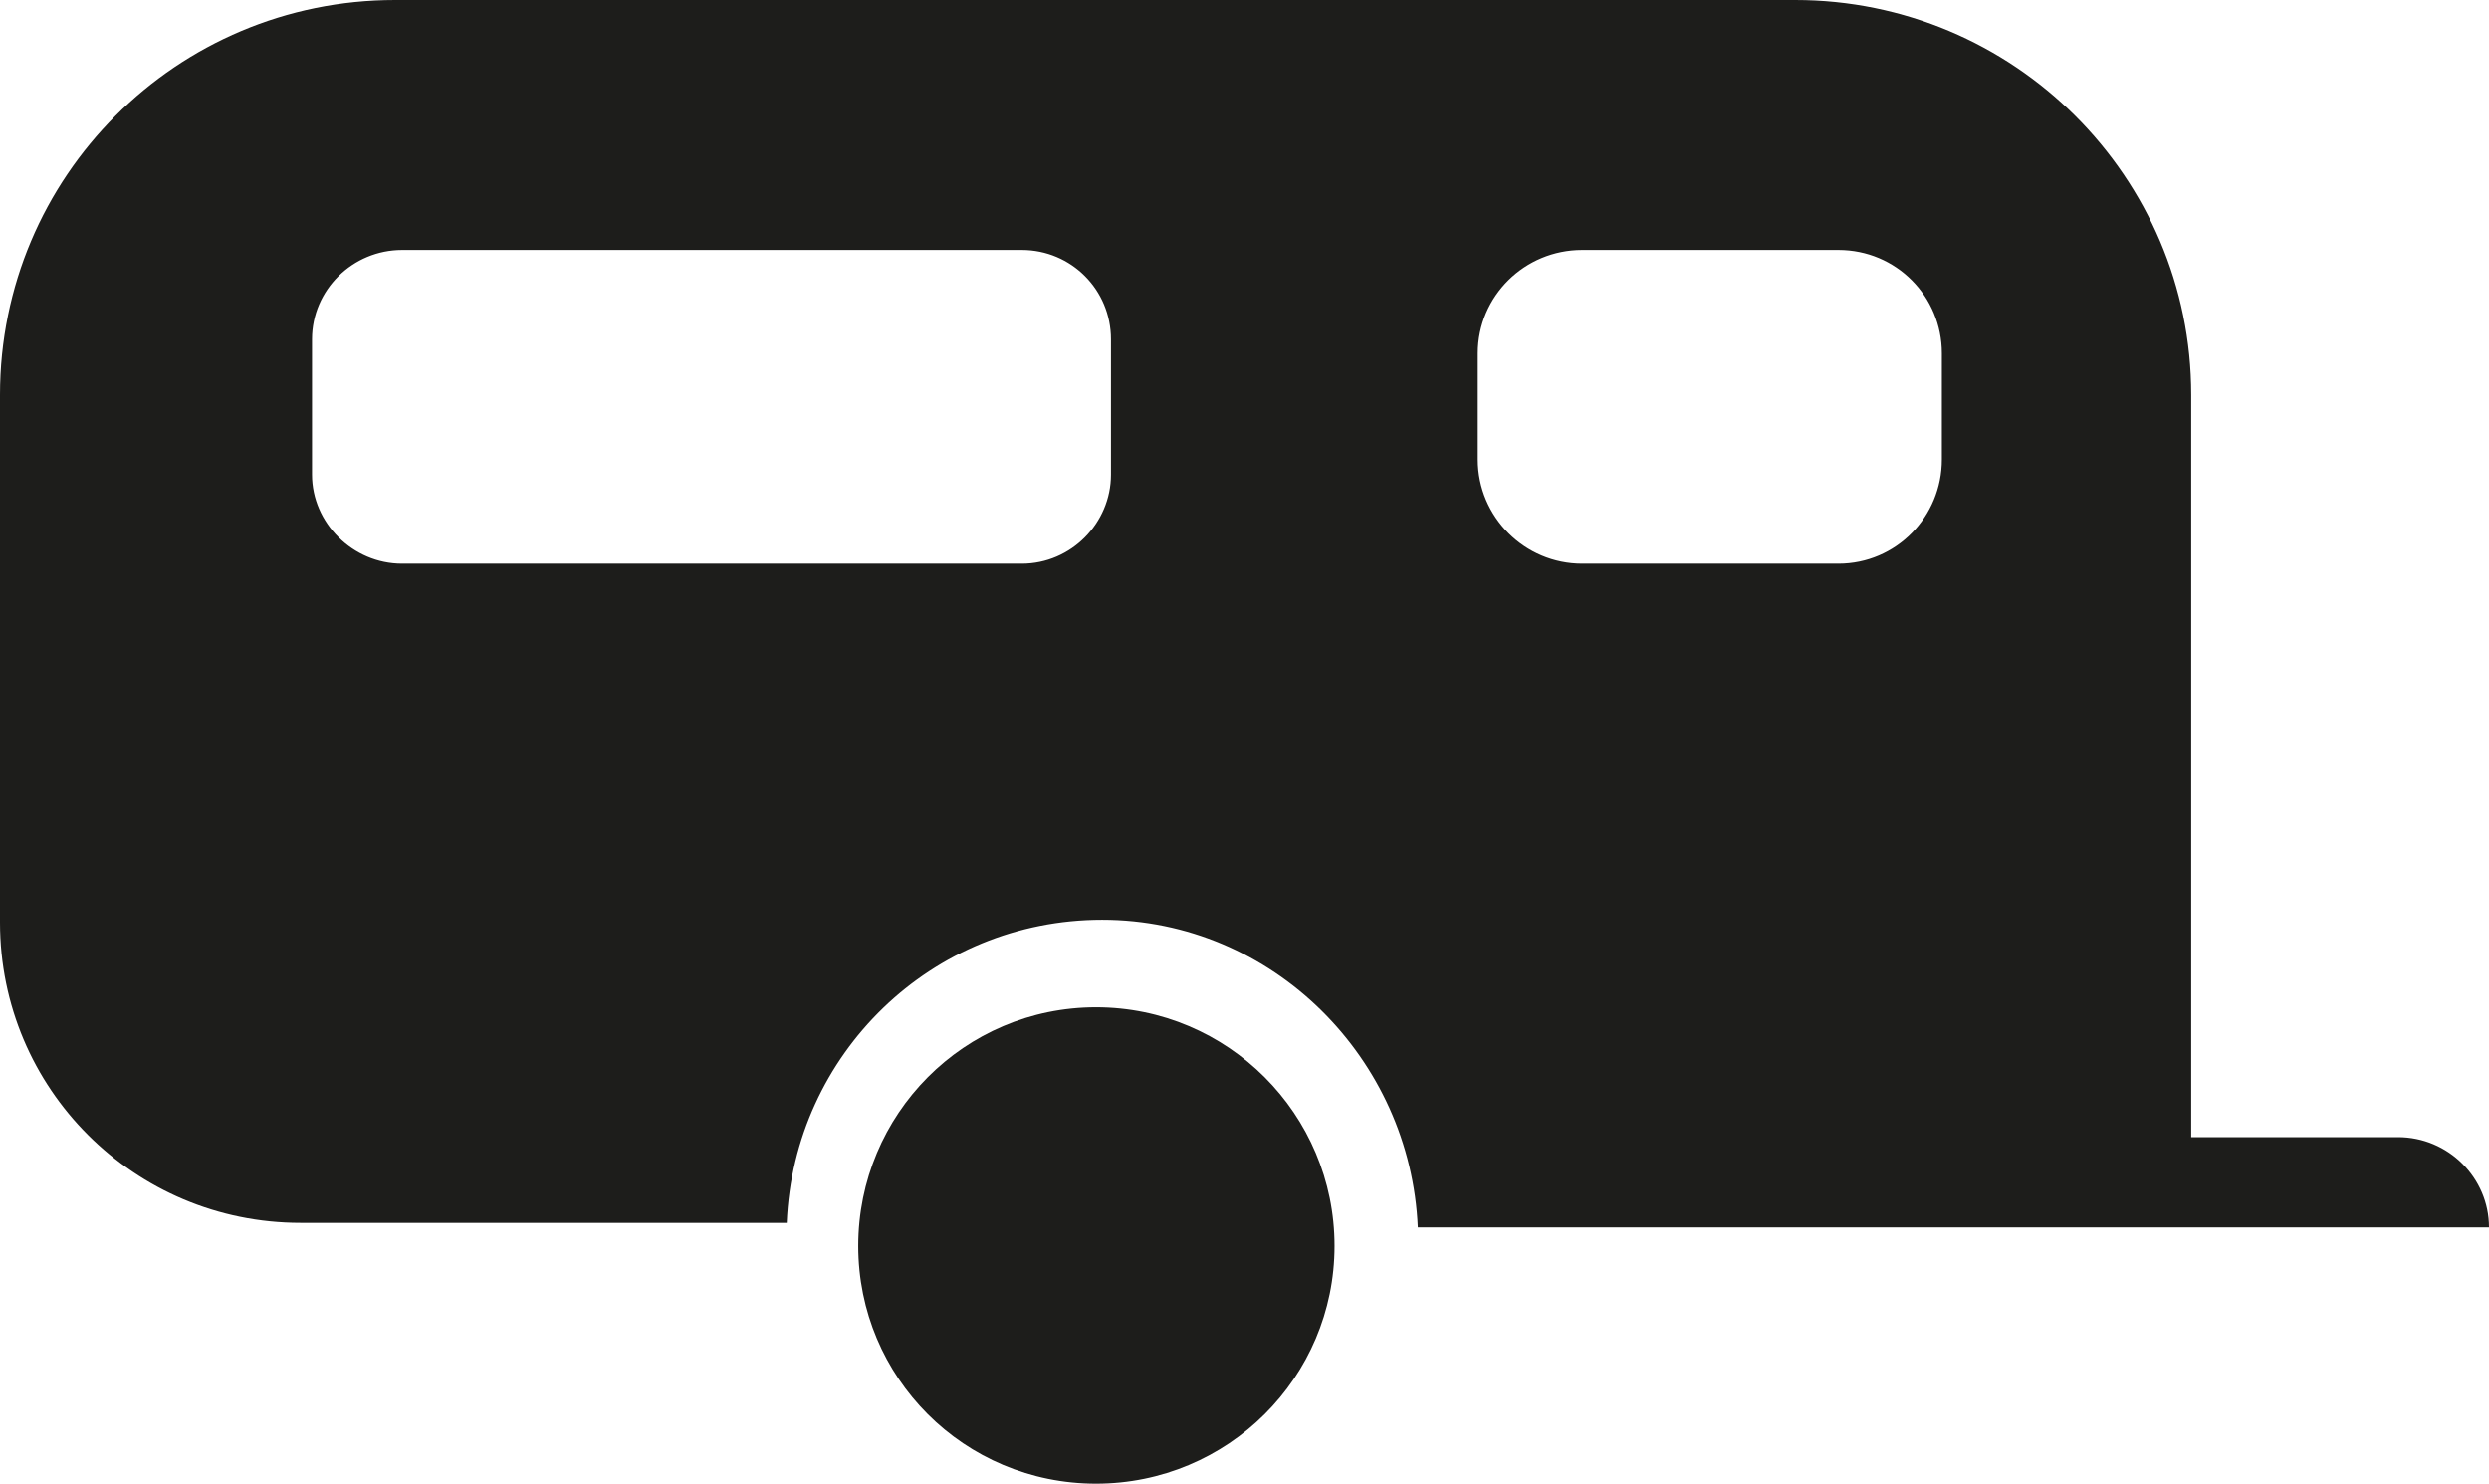 <?xml version="1.0" encoding="UTF-8"?>
<svg xmlns="http://www.w3.org/2000/svg" xmlns:xlink="http://www.w3.org/1999/xlink" width="11" height="6.559" viewBox="0 0 11 6.559">
<path fill-rule="nonzero" fill="rgb(11.373%, 11.373%, 10.588%)" fill-opacity="1" d="M 5.898 5.508 C 5.898 6.09 5.426 6.559 4.844 6.559 C 4.262 6.559 3.793 6.09 3.793 5.508 C 3.793 4.926 4.262 4.453 4.844 4.453 C 5.426 4.453 5.898 4.926 5.898 5.508 Z M 5.898 5.508 "/>
<path fill-rule="nonzero" fill="rgb(11.373%, 11.373%, 10.588%)" fill-opacity="1" d="M 10.598 5.027 L 9.684 5.027 L 9.684 1.746 C 9.684 0.781 8.898 0 7.934 0 L 1.746 0 C 0.781 0 0 0.781 0 1.746 L 0 4.078 C 0 4.812 0.594 5.406 1.328 5.406 L 3.477 5.406 C 3.508 4.66 4.117 4.066 4.871 4.066 C 5.625 4.066 6.234 4.68 6.266 5.426 L 11 5.426 C 11 5.207 10.82 5.027 10.598 5.027 Z M 4.91 2.098 C 4.91 2.312 4.734 2.492 4.516 2.492 L 1.777 2.492 C 1.559 2.492 1.379 2.312 1.379 2.098 L 1.379 1.5 C 1.379 1.281 1.559 1.105 1.777 1.105 L 4.516 1.105 C 4.734 1.105 4.91 1.281 4.91 1.5 Z M 8.582 2.031 C 8.582 2.285 8.379 2.492 8.125 2.492 L 6.992 2.492 C 6.738 2.492 6.531 2.285 6.531 2.031 L 6.531 1.562 C 6.531 1.309 6.738 1.105 6.992 1.105 L 8.125 1.105 C 8.379 1.105 8.582 1.309 8.582 1.562 Z M 8.582 2.031 "/>
</svg>
